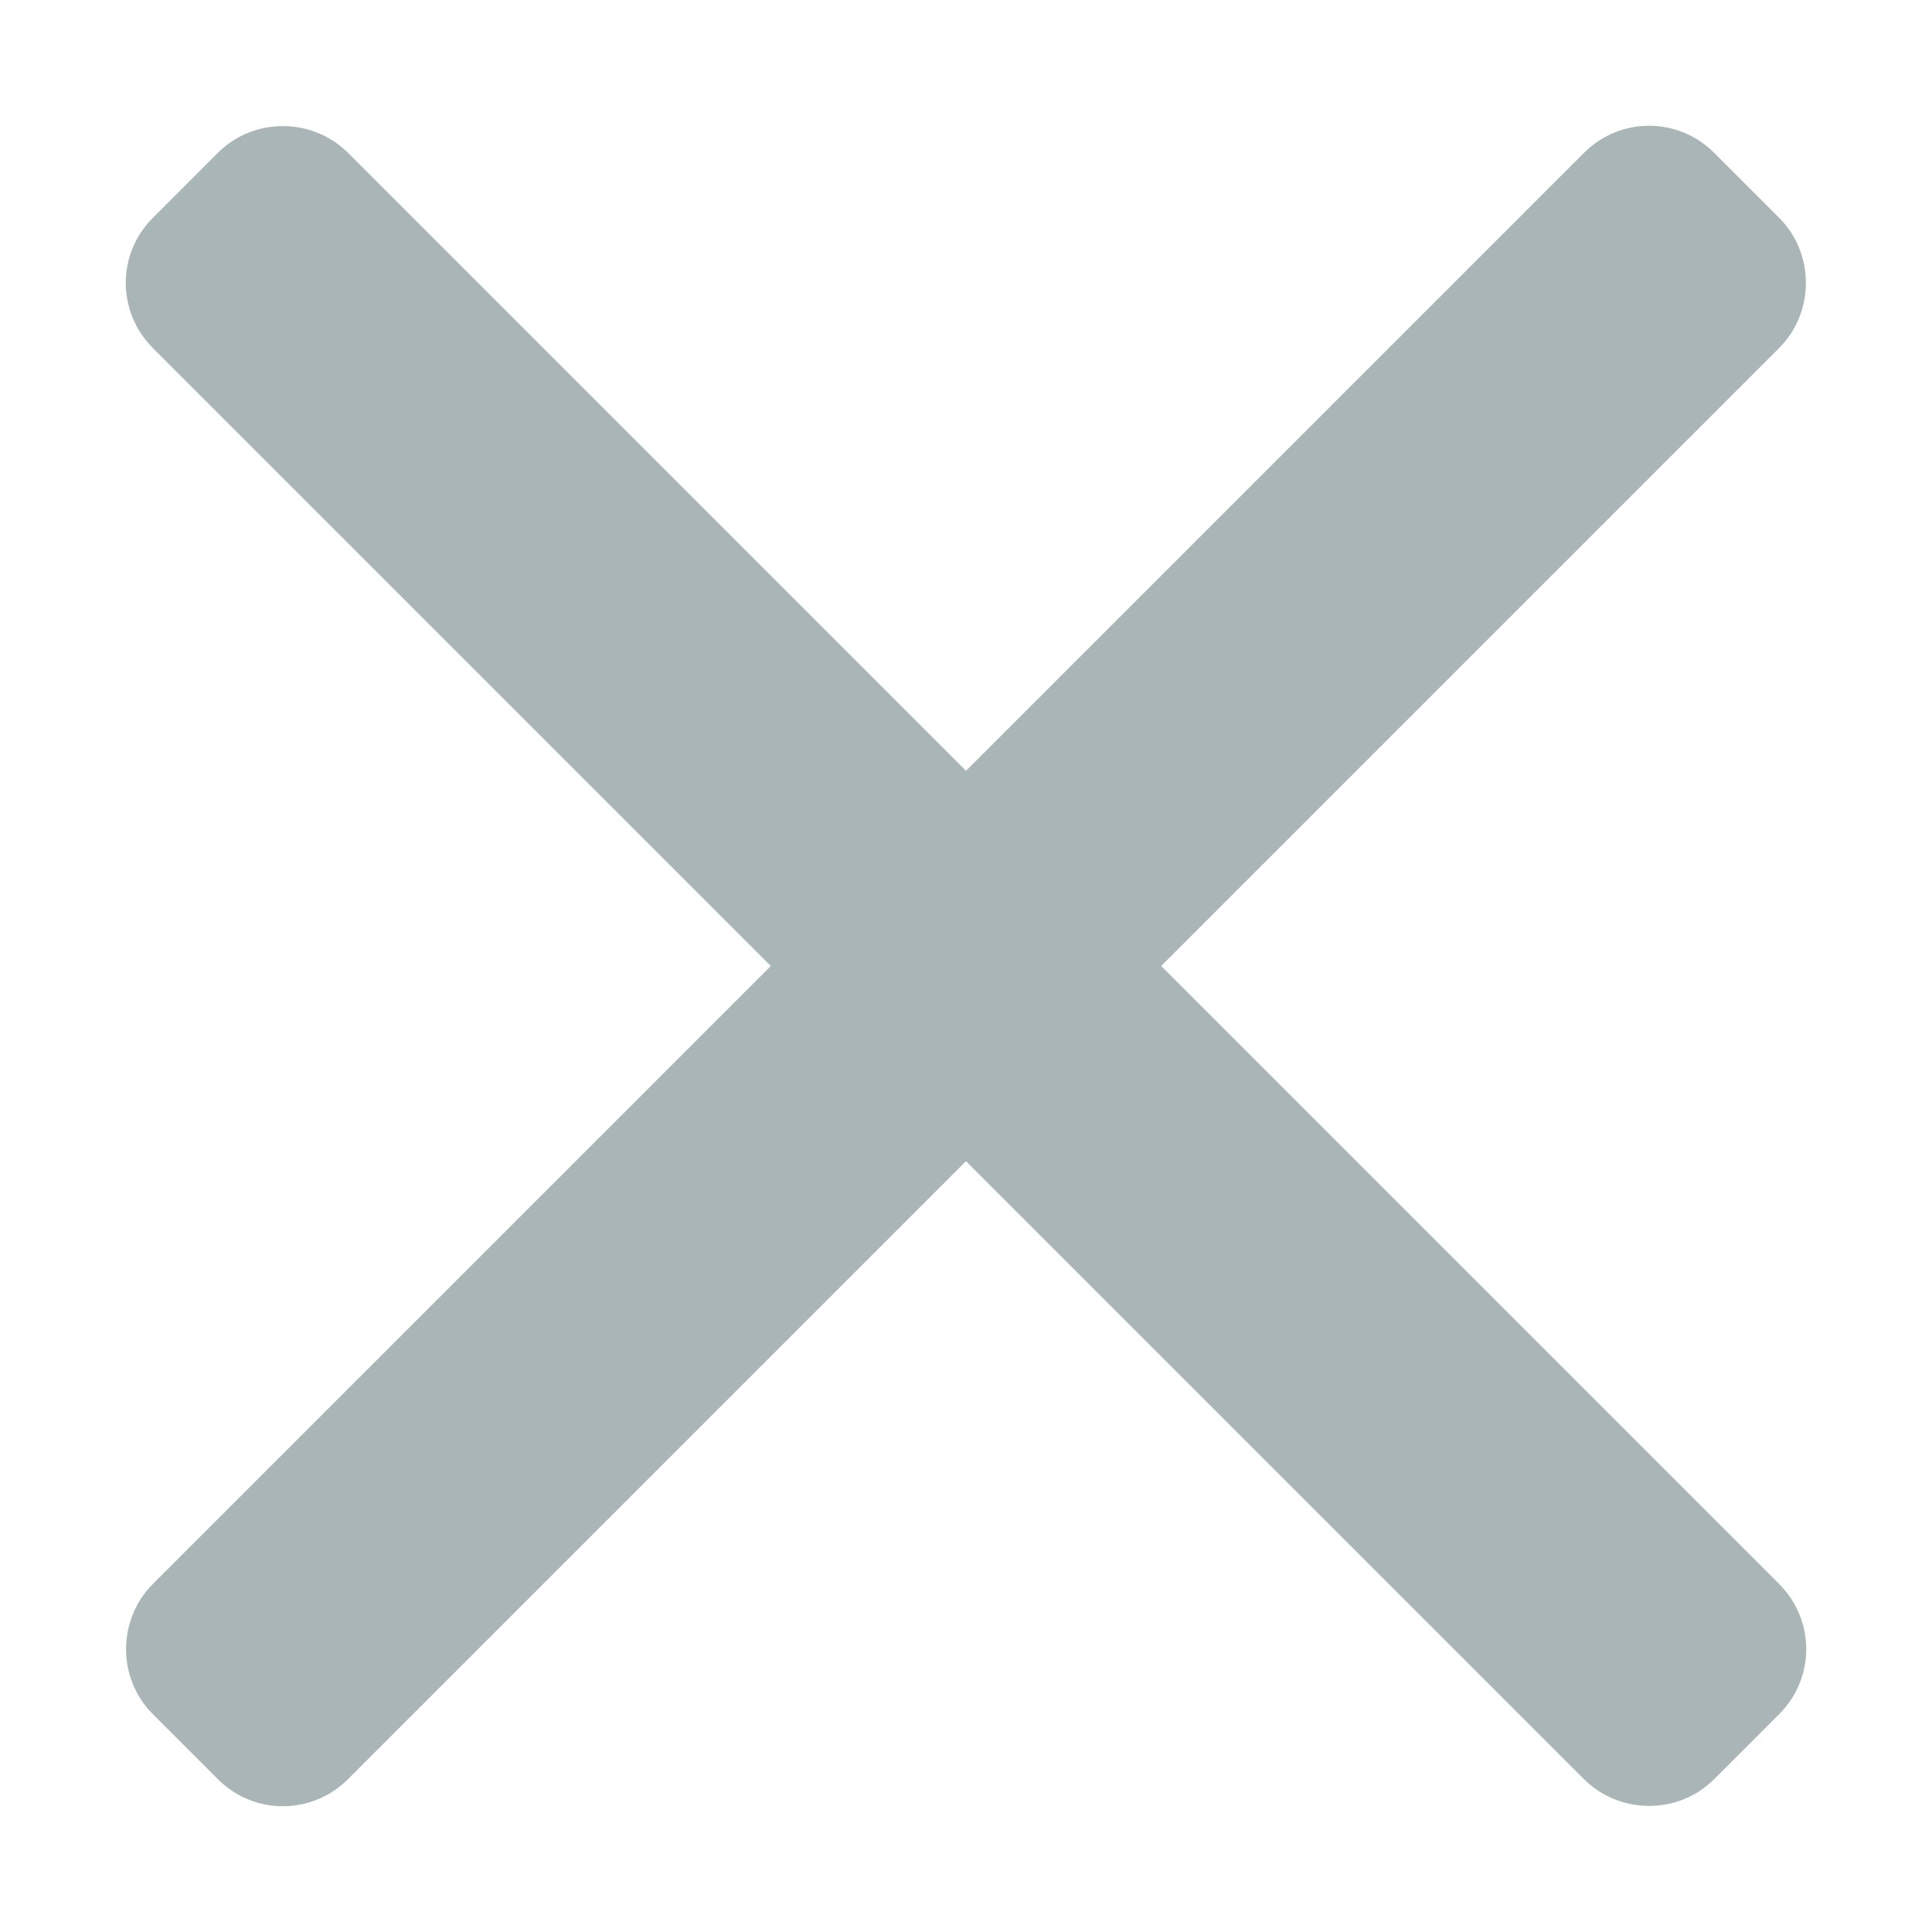 <?xml version="1.0" encoding="UTF-8" standalone="no"?>
<svg width="14px" height="14px" viewBox="0 0 14 14" version="1.1" xmlns="http://www.w3.org/2000/svg" xmlns:xlink="http://www.w3.org/1999/xlink">
    <!-- Generator: sketchtool 40.3 (33839) - http://www.bohemiancoding.com/sketch -->
    <title>2BF77B16-7AE6-4591-B3BE-F0634736AF8D</title>
    <desc>Created with sketchtool.</desc>
    <defs></defs>
    <g id="Page-1" stroke="none" stroke-width="1" fill="none" fill-rule="evenodd">
        <g id="Guide---Icons" transform="translate(-415, -456)">
            <g id="Icons/Close-Large-Gray" transform="translate(410, 451)">
                <g id="Icon-Close">
                    <polygon id="Bounds" points="0 0 24 0 24 24 0 24"></polygon>
                    <path d="M13,11 L13,4.667 C13,4.305 12.702,4 12.334,4 L11.666,4 C11.295,4 11,4.299 11,4.667 L11,11 L4.667,11 C4.305,11 4,11.298 4,11.666 L4,12.334 C4,12.705 4.299,13 4.667,13 L11,13 L11,19.333 C11,19.695 11.298,20 11.666,20 L12.334,20 C12.705,20 13,19.701 13,19.333 L13,13 L19.333,13 C19.695,13 20,12.702 20,12.334 L20,11.666 C20,11.295 19.701,11 19.333,11 L13,11 Z" id="Combined-Shape" fill="#AAB5B8" transform="translate(12, 12) rotate(45) translate(-12, -12) "></path>
                </g>
            </g>
        </g>
    </g>
</svg>
